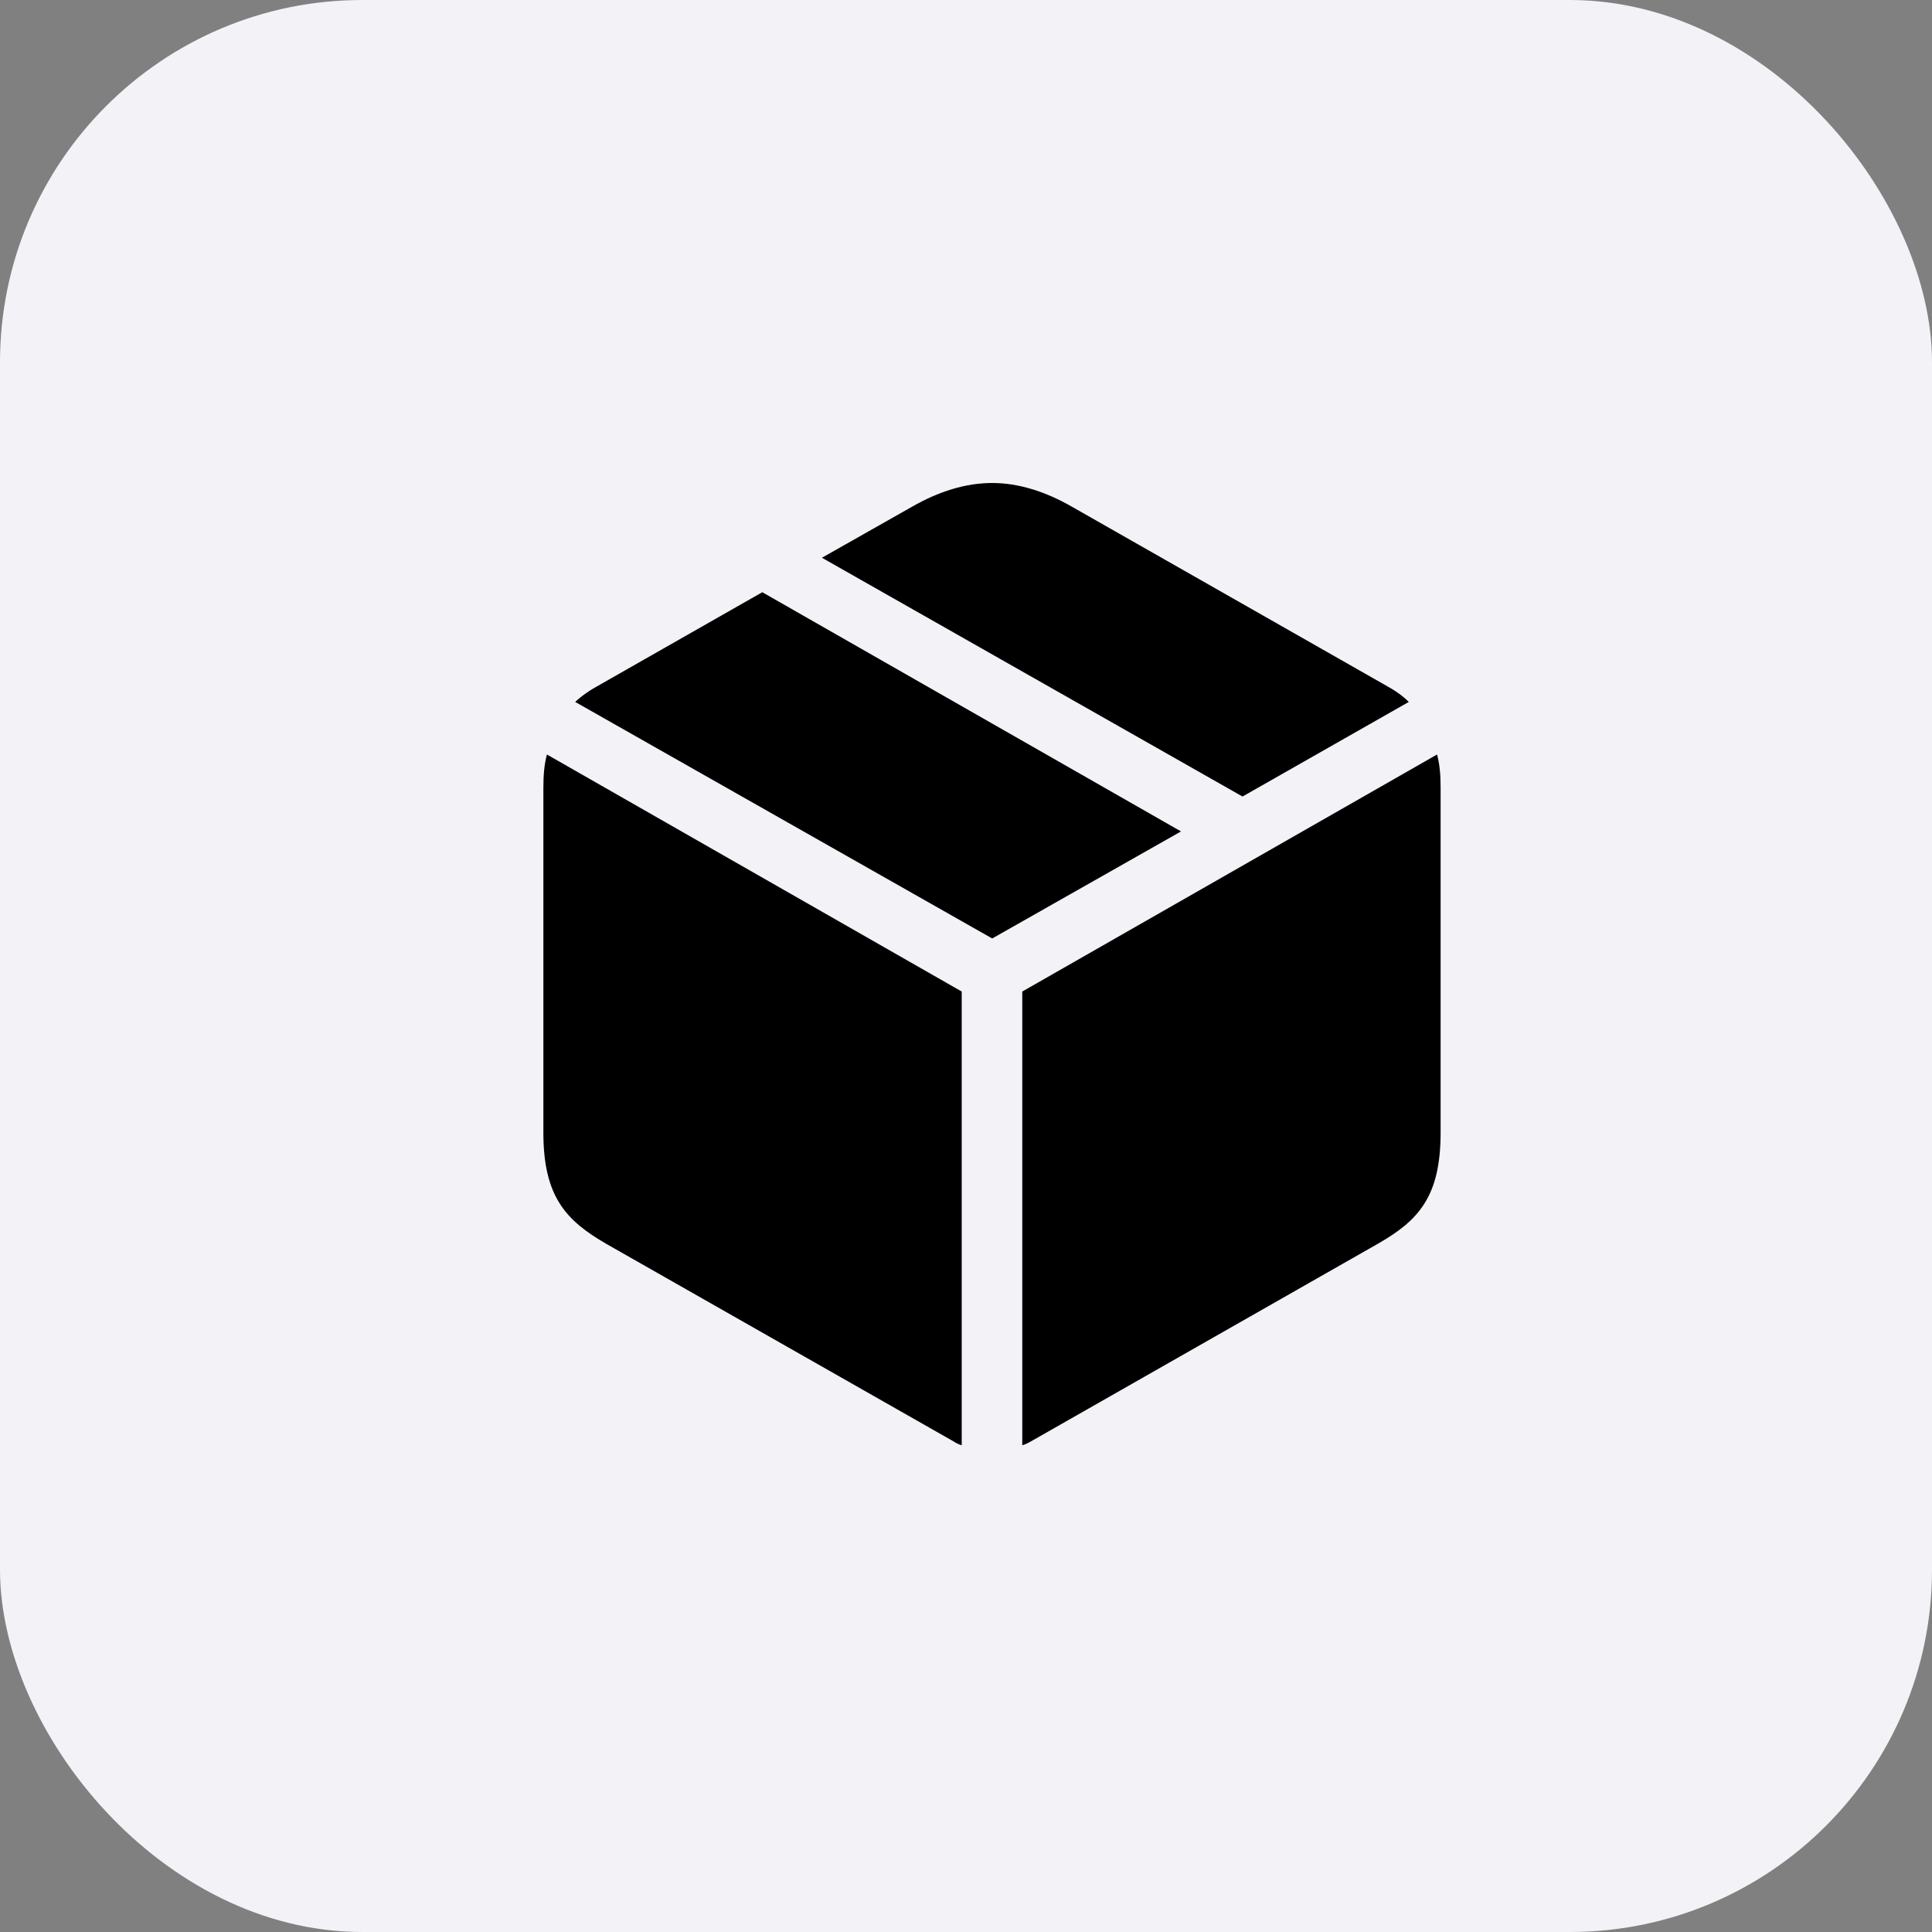 <svg width="32" height="32" viewBox="0 0 32 32" fill="none" xmlns="http://www.w3.org/2000/svg">
<rect x="0" y="0" width="32" height="32" fill="#808080" stroke="none"/>
<rect width="32" height="32" rx="6" fill="#F2F2F7"/>
<path d="M20.58 13.193L23.334 11.626C23.224 11.516 23.092 11.428 22.931 11.34L17.76 8.396C17.313 8.139 16.866 8 16.434 8C15.995 8 15.548 8.139 15.101 8.396L13.614 9.238L20.58 13.193ZM16.434 15.544L19.561 13.771L12.626 9.809L9.938 11.34C9.776 11.428 9.645 11.516 9.527 11.626L16.434 15.544ZM16.932 23.938C16.983 23.923 17.027 23.901 17.079 23.872L22.814 20.605C23.495 20.217 23.861 19.821 23.861 18.759V13.054C23.861 12.834 23.846 12.658 23.802 12.497L16.932 16.423V23.938ZM15.929 23.938V16.423L9.059 12.497C9.015 12.658 9 12.834 9 13.054V18.759C9 19.821 9.374 20.217 10.047 20.605L15.79 23.872C15.834 23.901 15.877 23.923 15.929 23.938Z" fill="black"/>
</svg>
